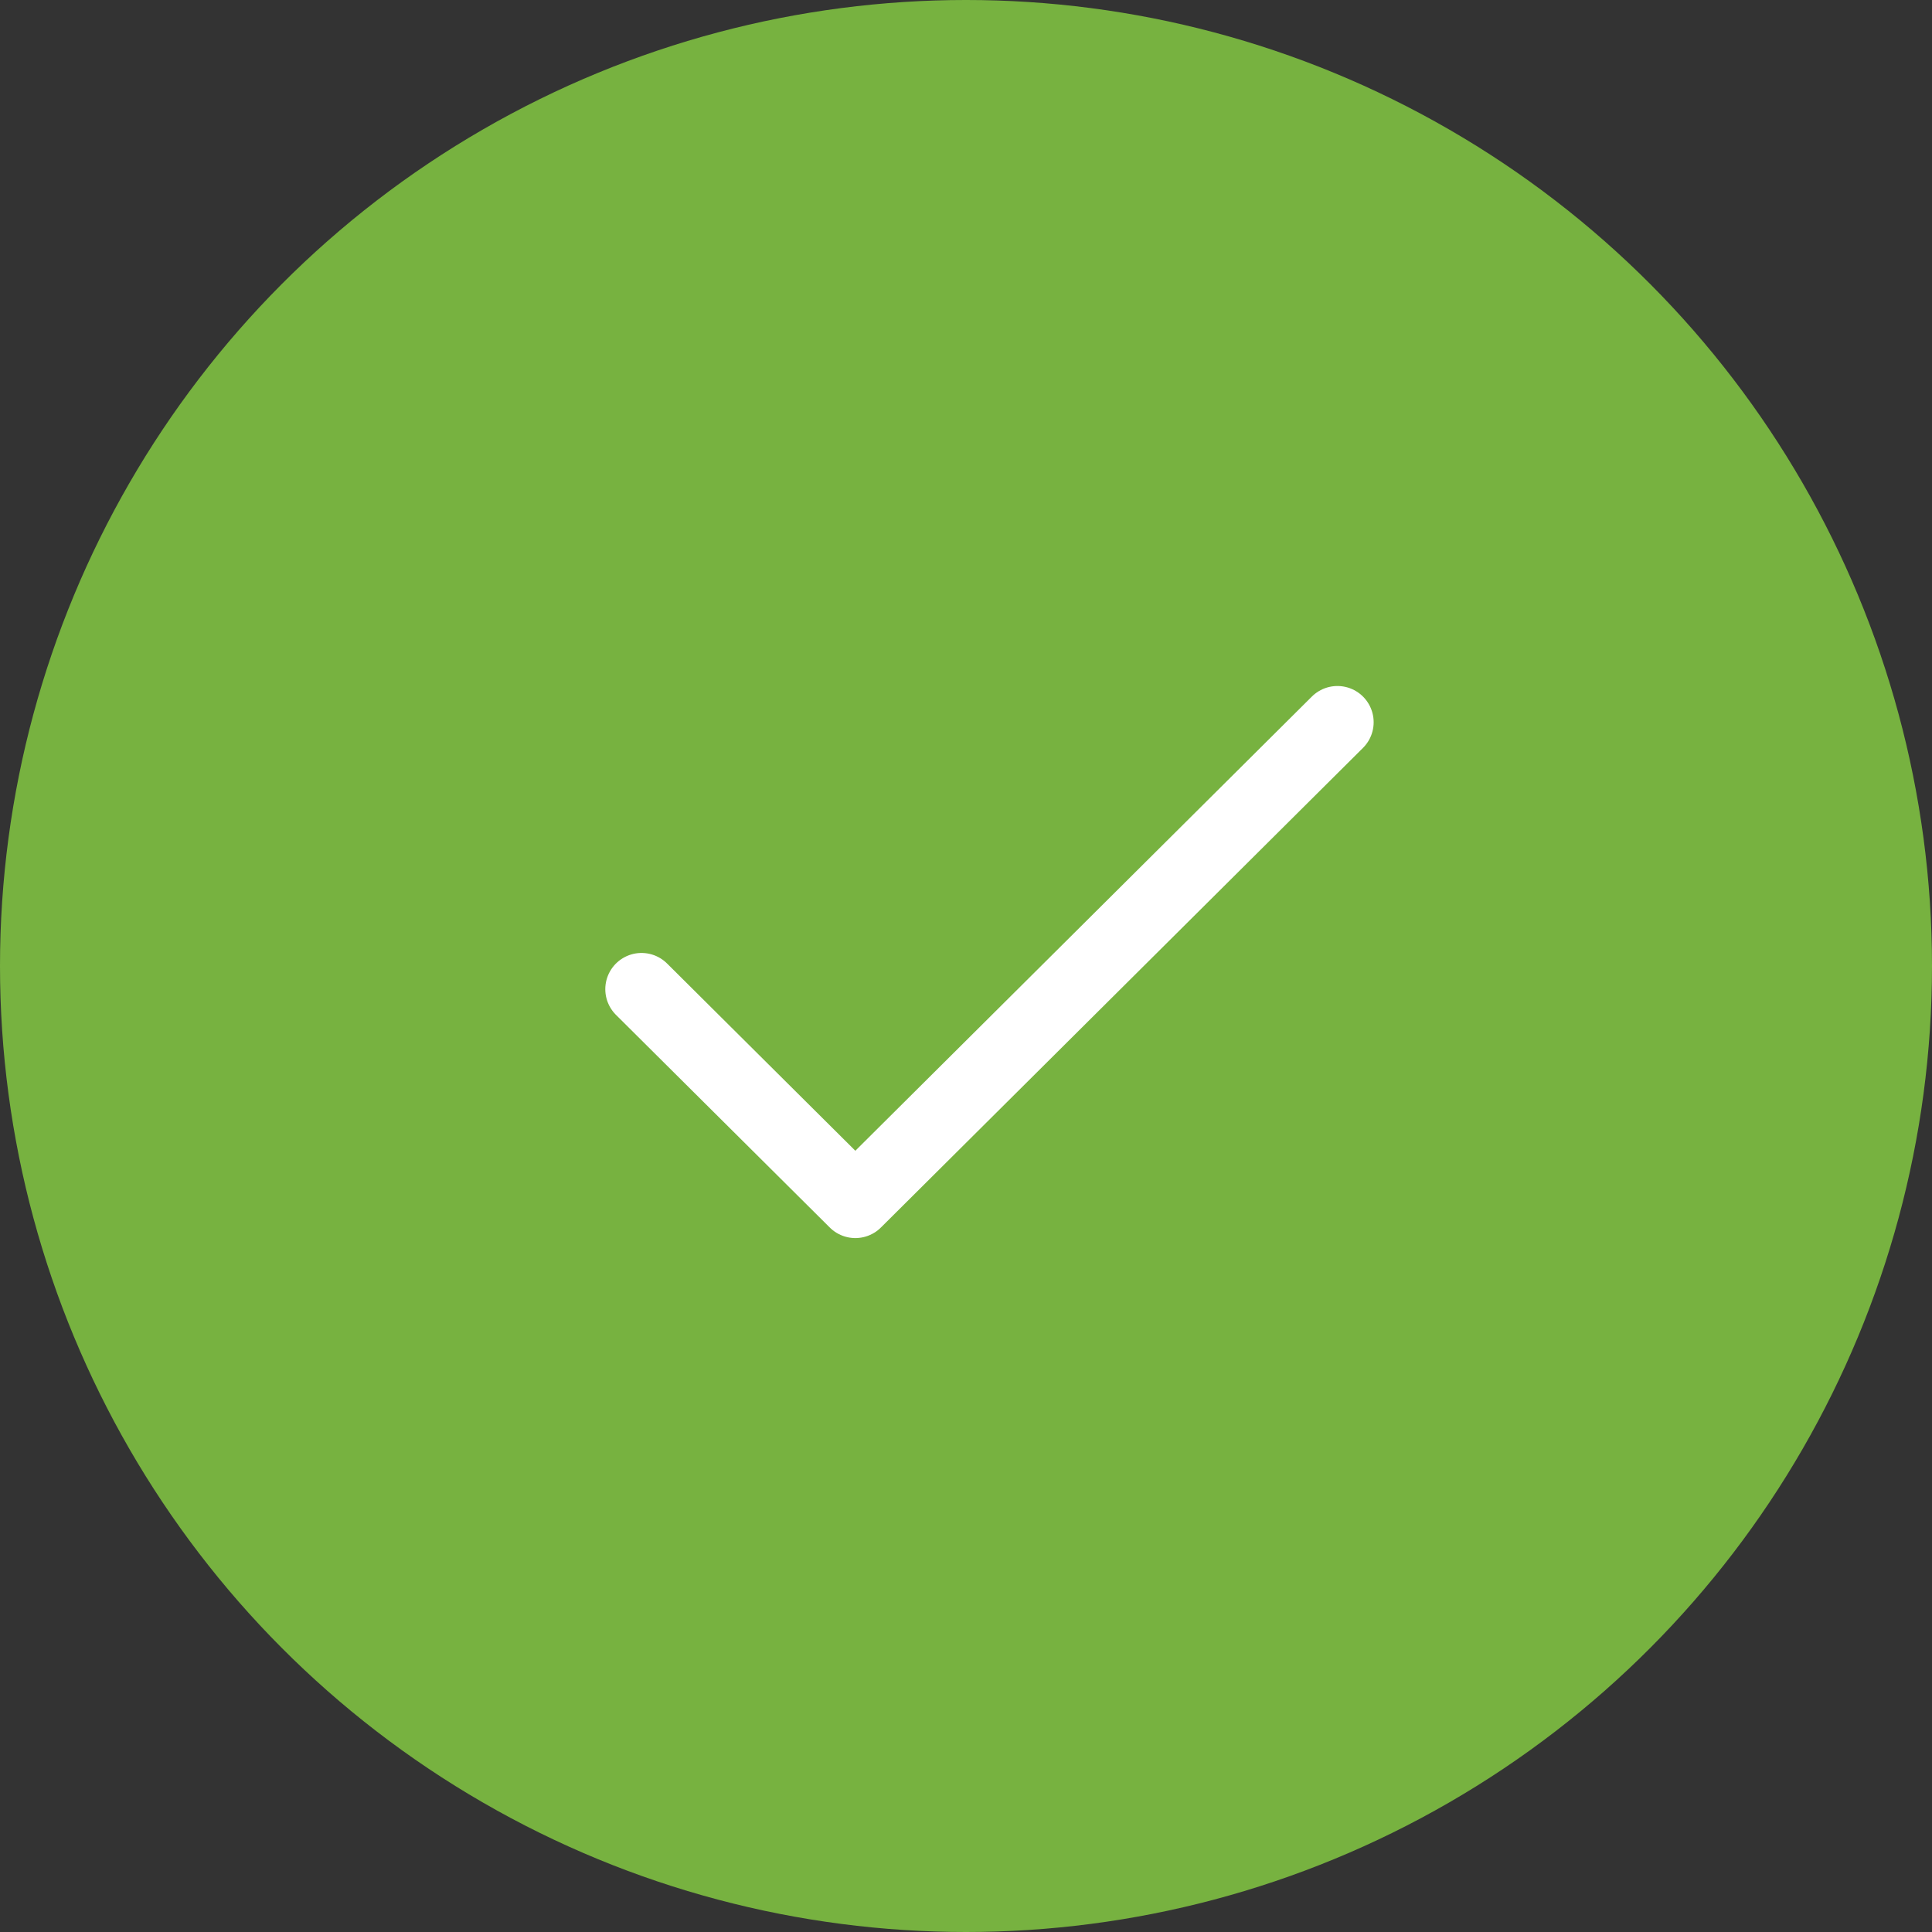 <svg xmlns="http://www.w3.org/2000/svg" width="40" height="40" viewBox="0 0 40 40">
    <rect x="0" y="0" width="40" height="40" fill="#333333" stroke="none"/>
    <g fill="none" fill-rule="evenodd">
        <circle cx="20" cy="20" r="20" fill="#80c342" opacity=".88"/>
        <g>
            <path stroke="#FFF" stroke-linecap="round" stroke-linejoin="round" stroke-width="1.5" d="M6.615 13.813L11.042 18.216 21.023 8.286" transform="translate(6.667 6.667)"/>
        </g>
    </g>
</svg>
